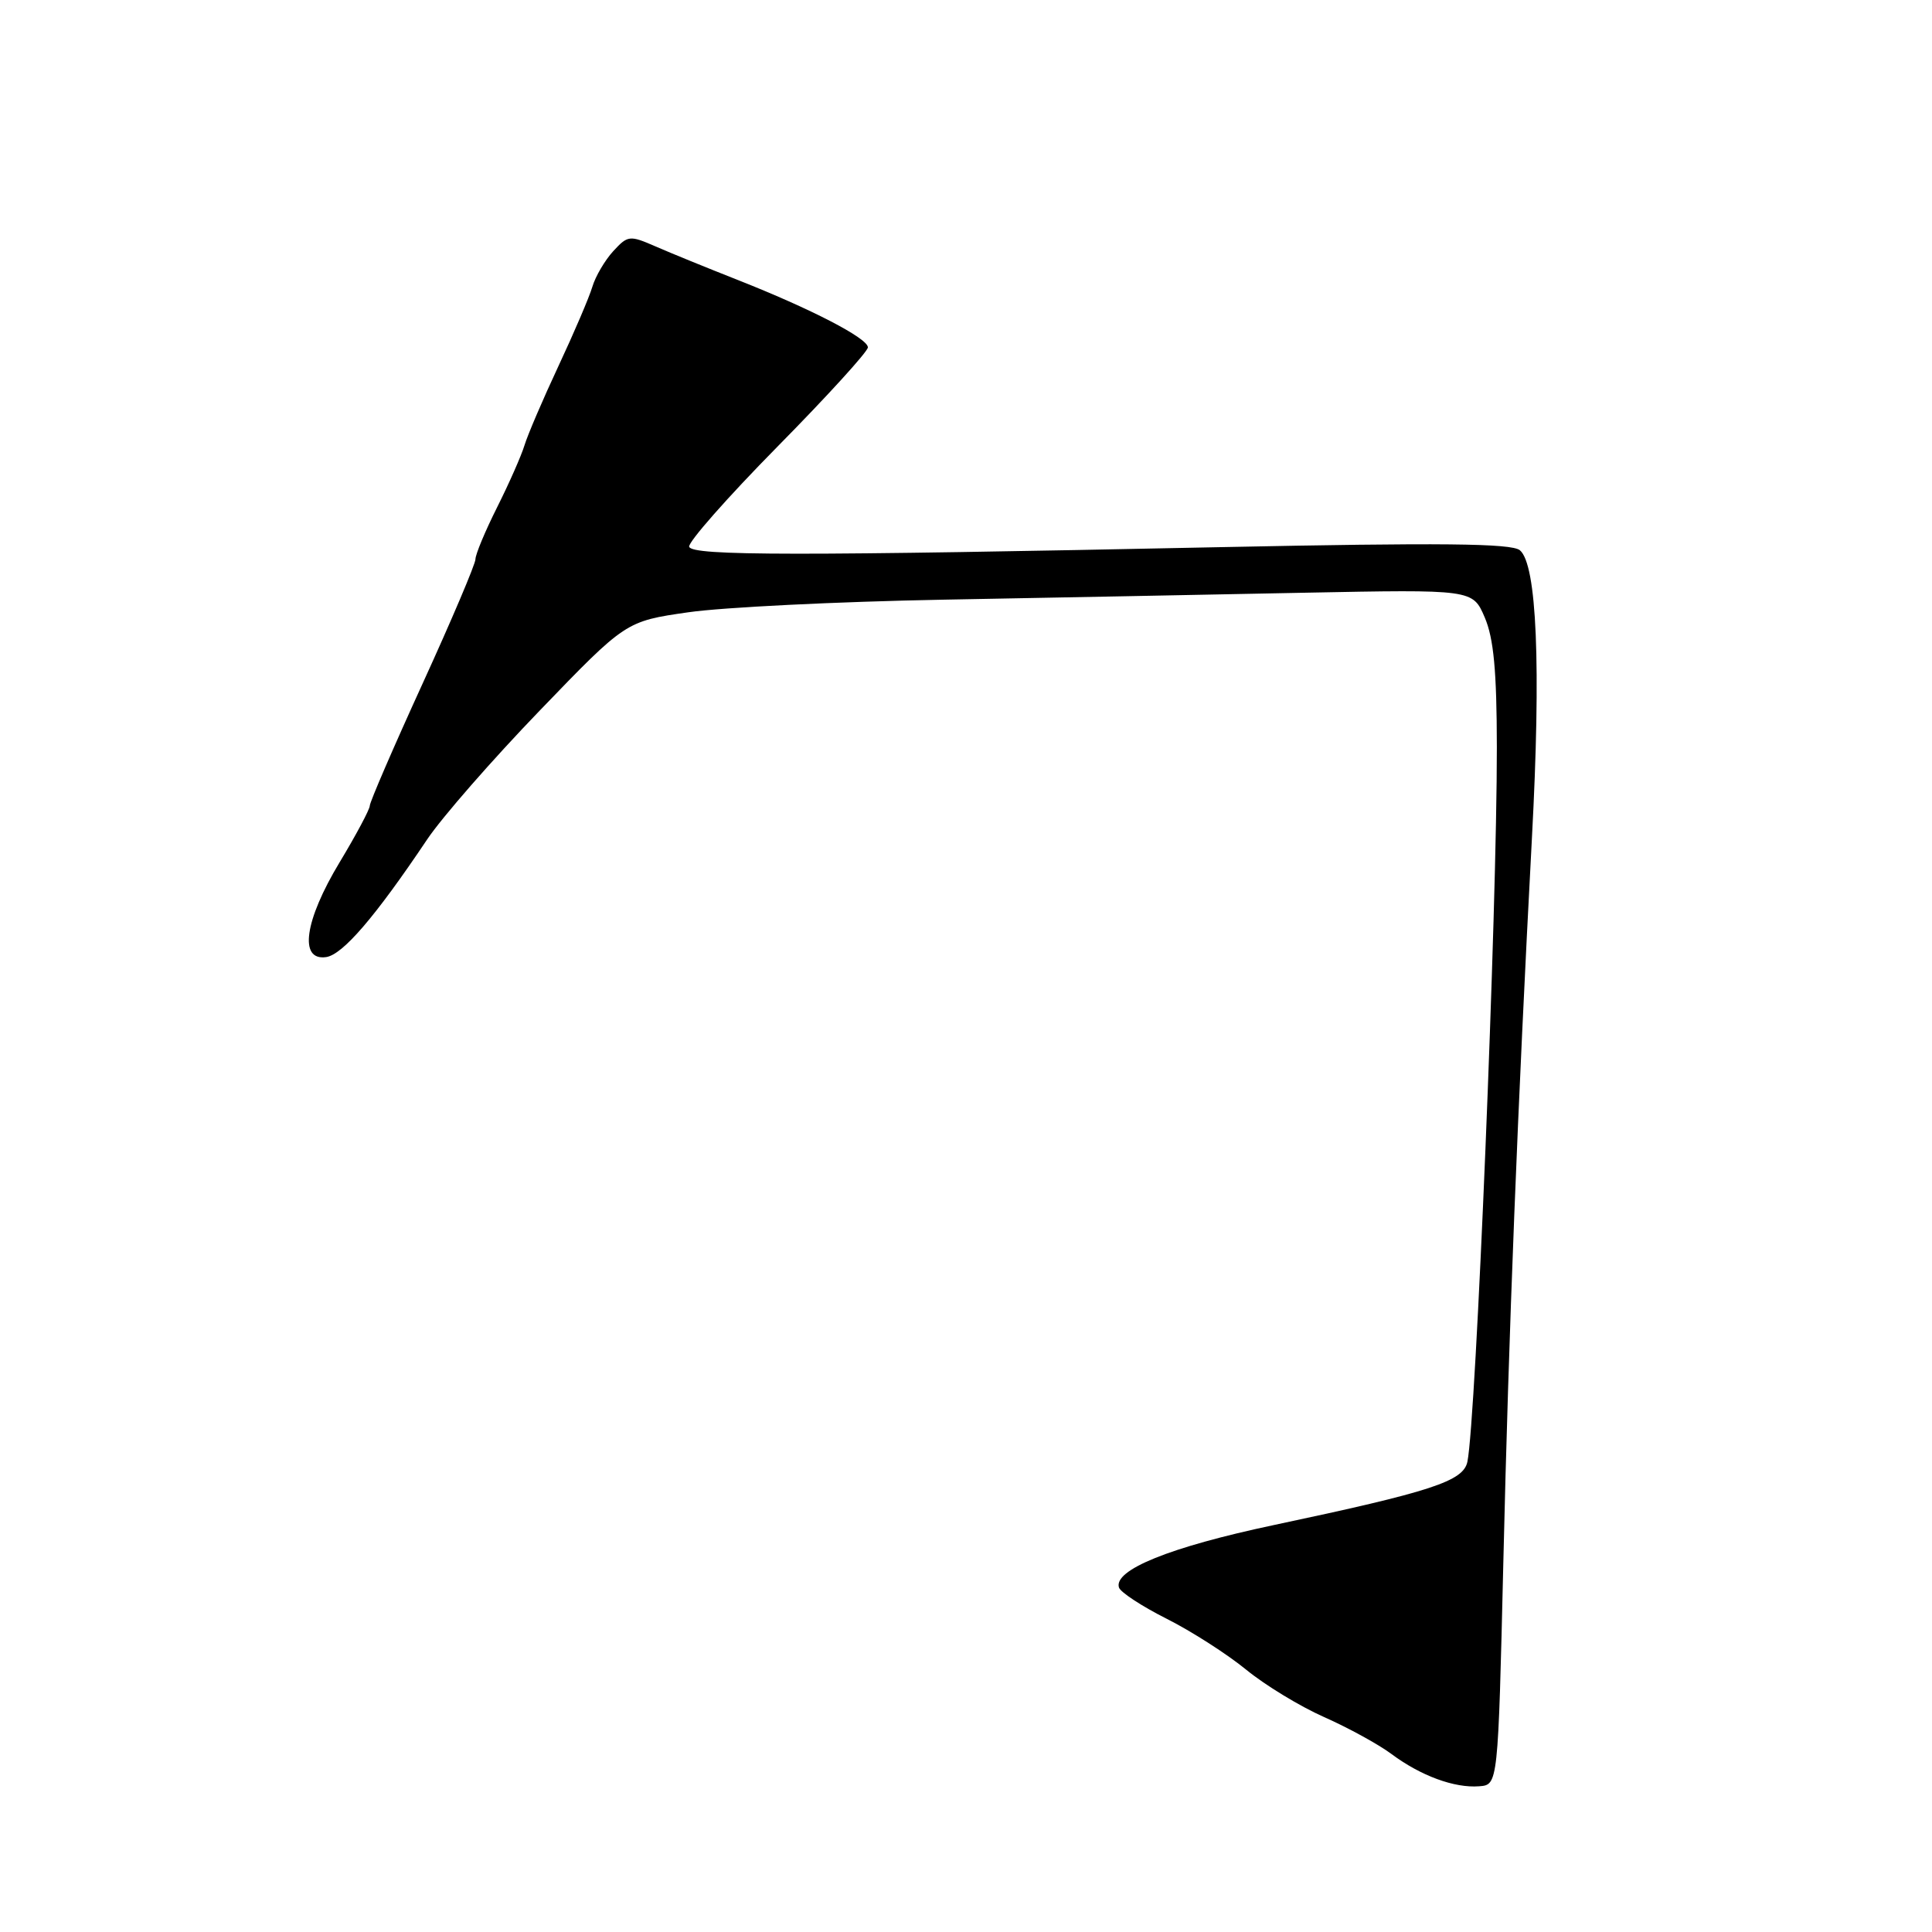 <?xml version="1.0" encoding="UTF-8" standalone="no"?>
<!DOCTYPE svg PUBLIC "-//W3C//DTD SVG 1.1//EN" "http://www.w3.org/Graphics/SVG/1.1/DTD/svg11.dtd" >
<svg xmlns="http://www.w3.org/2000/svg" xmlns:xlink="http://www.w3.org/1999/xlink" version="1.1" viewBox="0 0 256 256">
 <g >
 <path fill="currentColor"
d=" M 199.20 207.00 C 199.91 176.61 201.09 146.74 202.99 111.00 C 204.21 88.19 203.64 74.78 201.39 72.91 C 200.28 71.99 190.92 71.90 161.72 72.50 C 105.58 73.67 91.72 73.66 91.32 72.45 C 91.13 71.88 96.38 65.92 102.98 59.22 C 109.59 52.52 115.00 46.58 115.00 46.03 C 115.00 44.82 107.46 40.92 97.69 37.07 C 93.73 35.51 88.87 33.53 86.88 32.66 C 83.42 31.15 83.19 31.18 81.25 33.29 C 80.14 34.51 78.90 36.62 78.49 38.00 C 78.08 39.38 76.06 44.10 74.00 48.50 C 71.94 52.90 69.92 57.62 69.50 59.00 C 69.08 60.38 67.45 64.07 65.87 67.22 C 64.29 70.37 63.00 73.46 63.00 74.10 C 63.00 74.73 59.85 82.15 56.00 90.57 C 52.15 98.99 49.00 106.28 49.00 106.76 C 49.00 107.23 47.20 110.61 45.00 114.26 C 40.34 121.99 39.58 127.34 43.21 126.82 C 45.41 126.50 49.69 121.53 56.60 111.23 C 58.54 108.33 65.26 100.64 71.53 94.14 C 82.92 82.32 82.92 82.32 91.21 81.13 C 95.77 80.47 110.97 79.72 125.00 79.46 C 139.03 79.20 160.54 78.79 172.82 78.54 C 195.14 78.10 195.14 78.10 196.73 81.80 C 197.92 84.57 198.33 88.90 198.34 99.00 C 198.36 120.53 195.58 188.11 194.44 193.68 C 193.91 196.27 189.74 197.64 168.73 202.09 C 155.00 205.00 147.52 208.03 148.27 210.36 C 148.48 210.99 151.32 212.85 154.60 214.50 C 157.88 216.15 162.60 219.18 165.11 221.23 C 167.61 223.28 172.26 226.11 175.45 227.52 C 178.63 228.93 182.65 231.13 184.37 232.41 C 188.25 235.30 192.72 236.95 196.00 236.69 C 198.50 236.50 198.50 236.50 199.20 207.00 Z "/>
</g>
</svg>